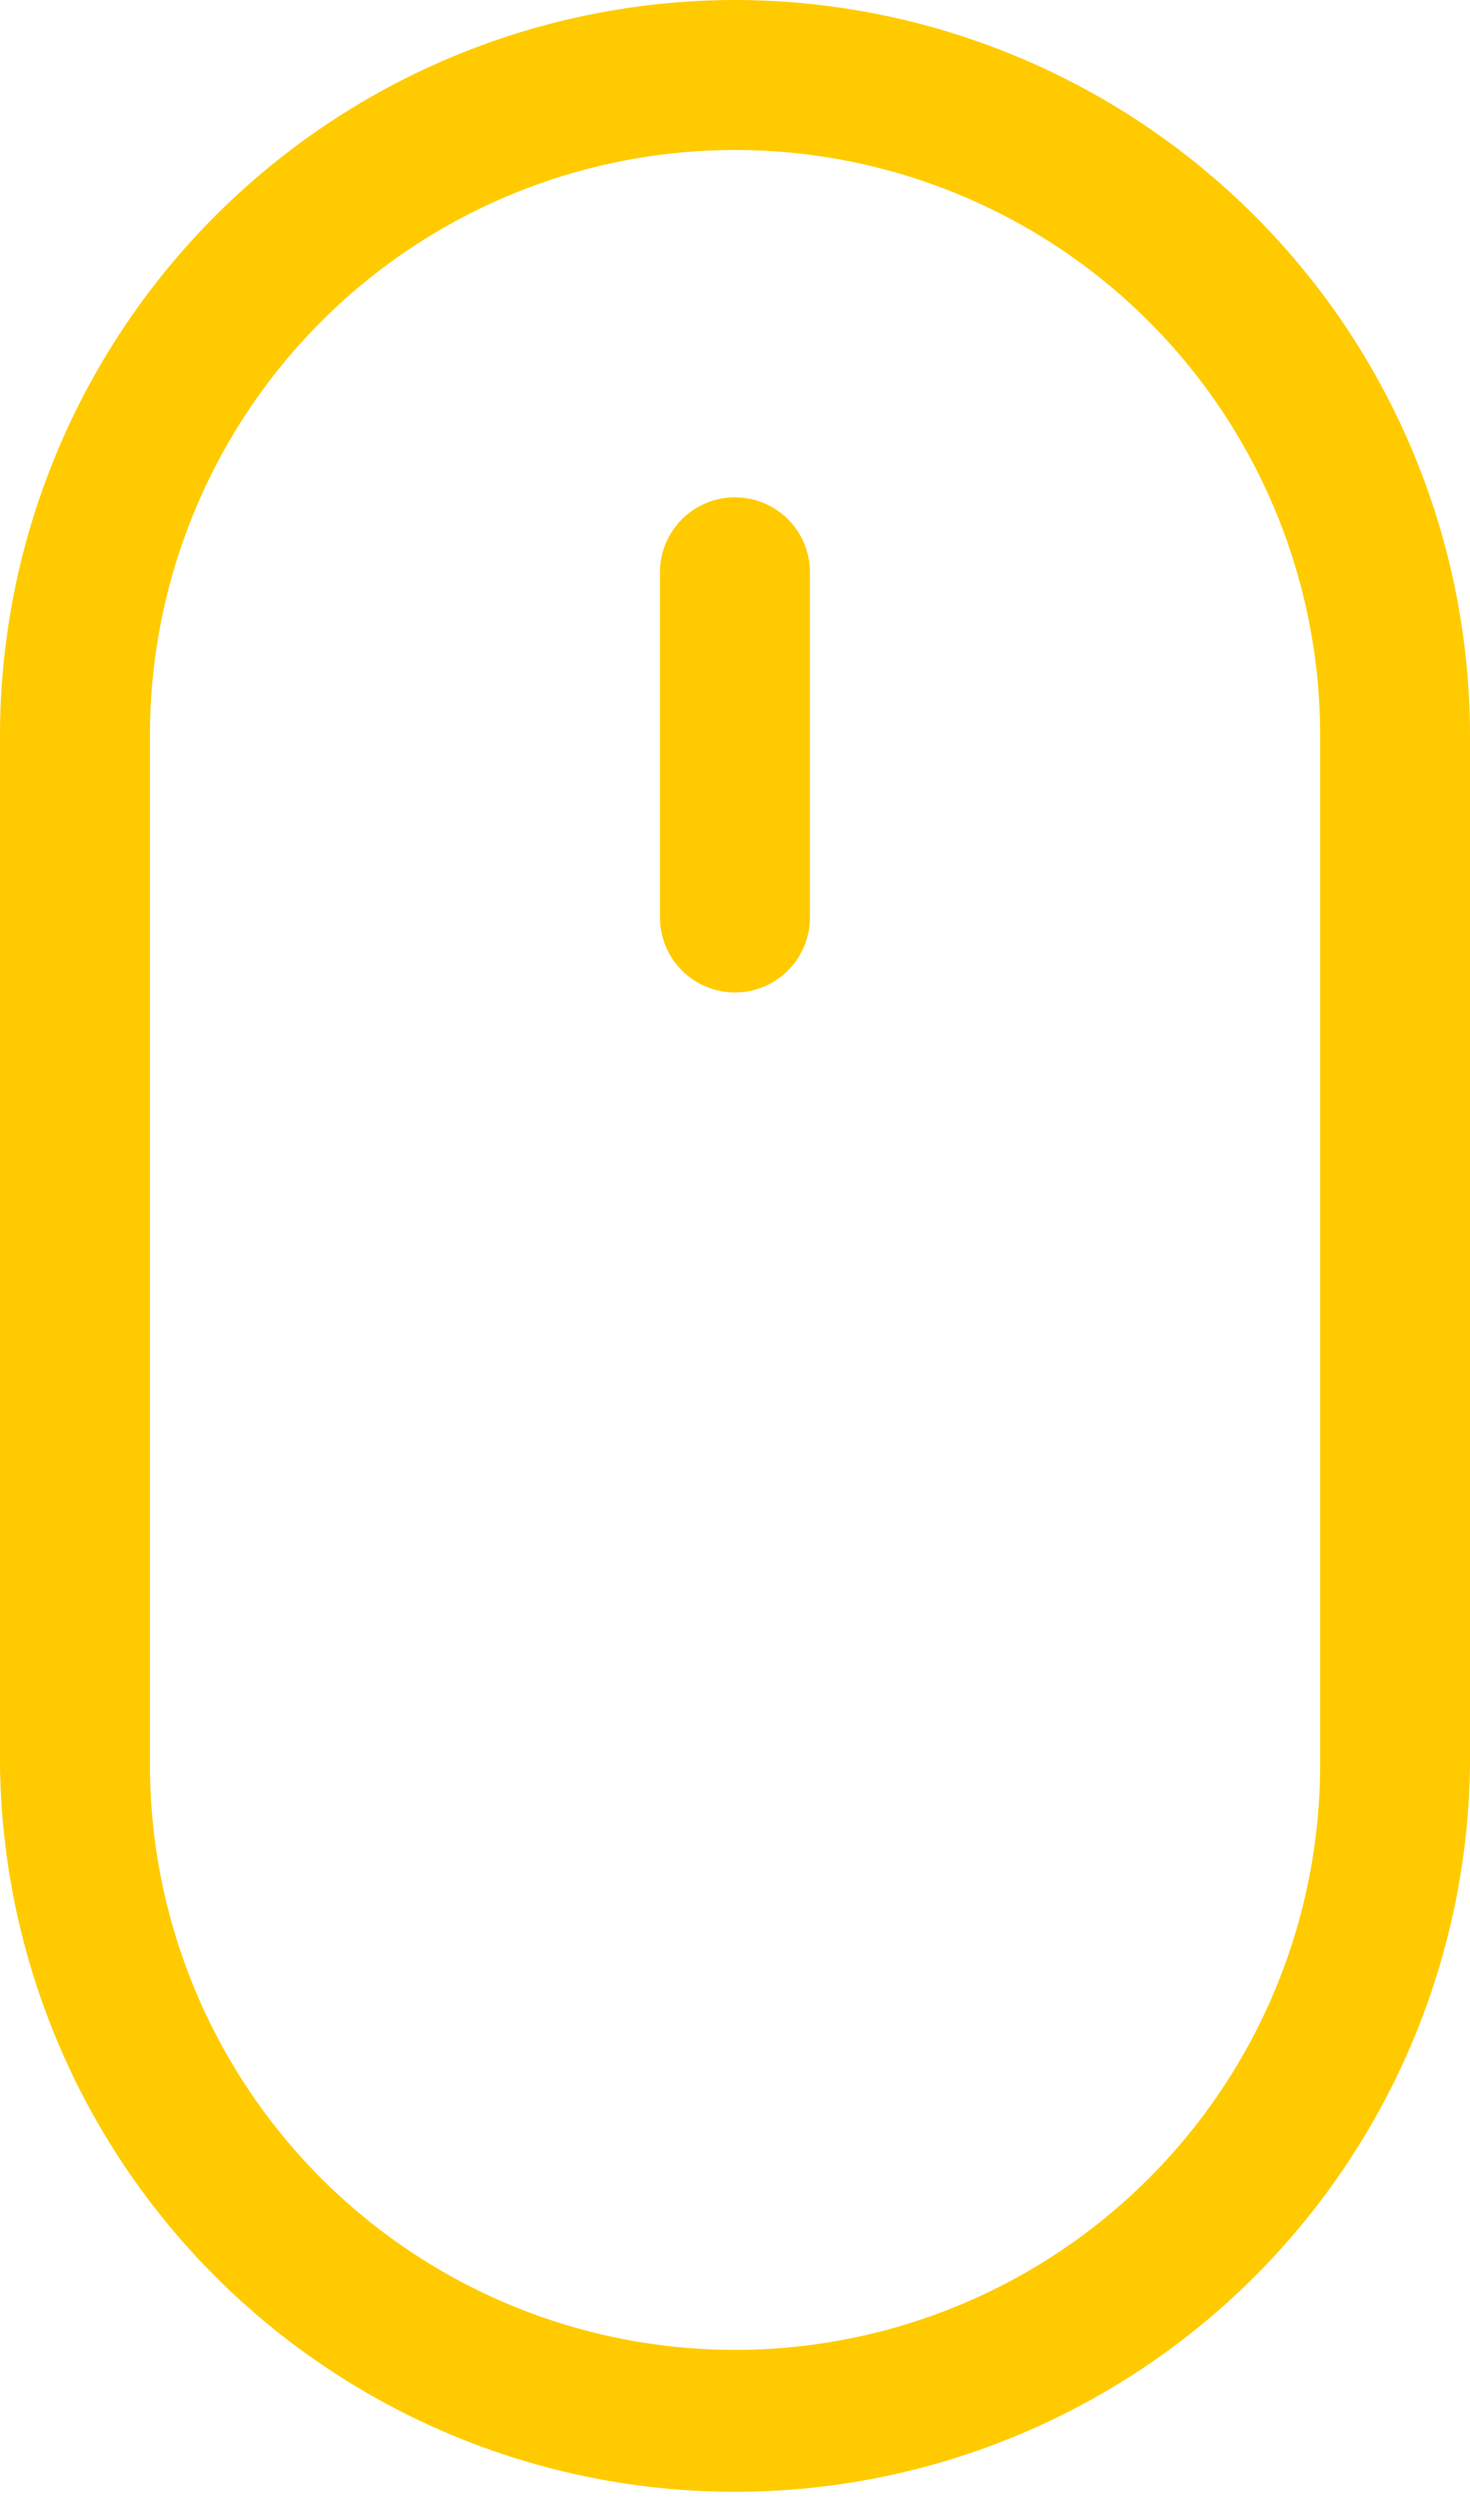 <svg id="mouse" xmlns="http://www.w3.org/2000/svg" width="16.489" height="28.029" viewBox="0 0 16.489 28.029">
  <path id="Path_5" data-name="Path 5" d="M8.245,0A8.254,8.254,0,0,0,0,8.245v11.54a8.245,8.245,0,0,0,16.489,0V8.245A8.254,8.254,0,0,0,8.245,0Zm6.563,19.785a6.563,6.563,0,0,1-13.126,0V8.245a6.563,6.563,0,1,1,13.126,0Zm0,0" fill="#ffcb00"/>
  <path id="Path_6" data-name="Path 6" d="M136.086,101.852a.841.841,0,0,0-.841.841v3.87a.841.841,0,1,0,1.682,0v-3.87A.841.841,0,0,0,136.086,101.852Zm0,0" transform="translate(-127.842 -96.276)" fill="#ffcb00"/>
</svg>
